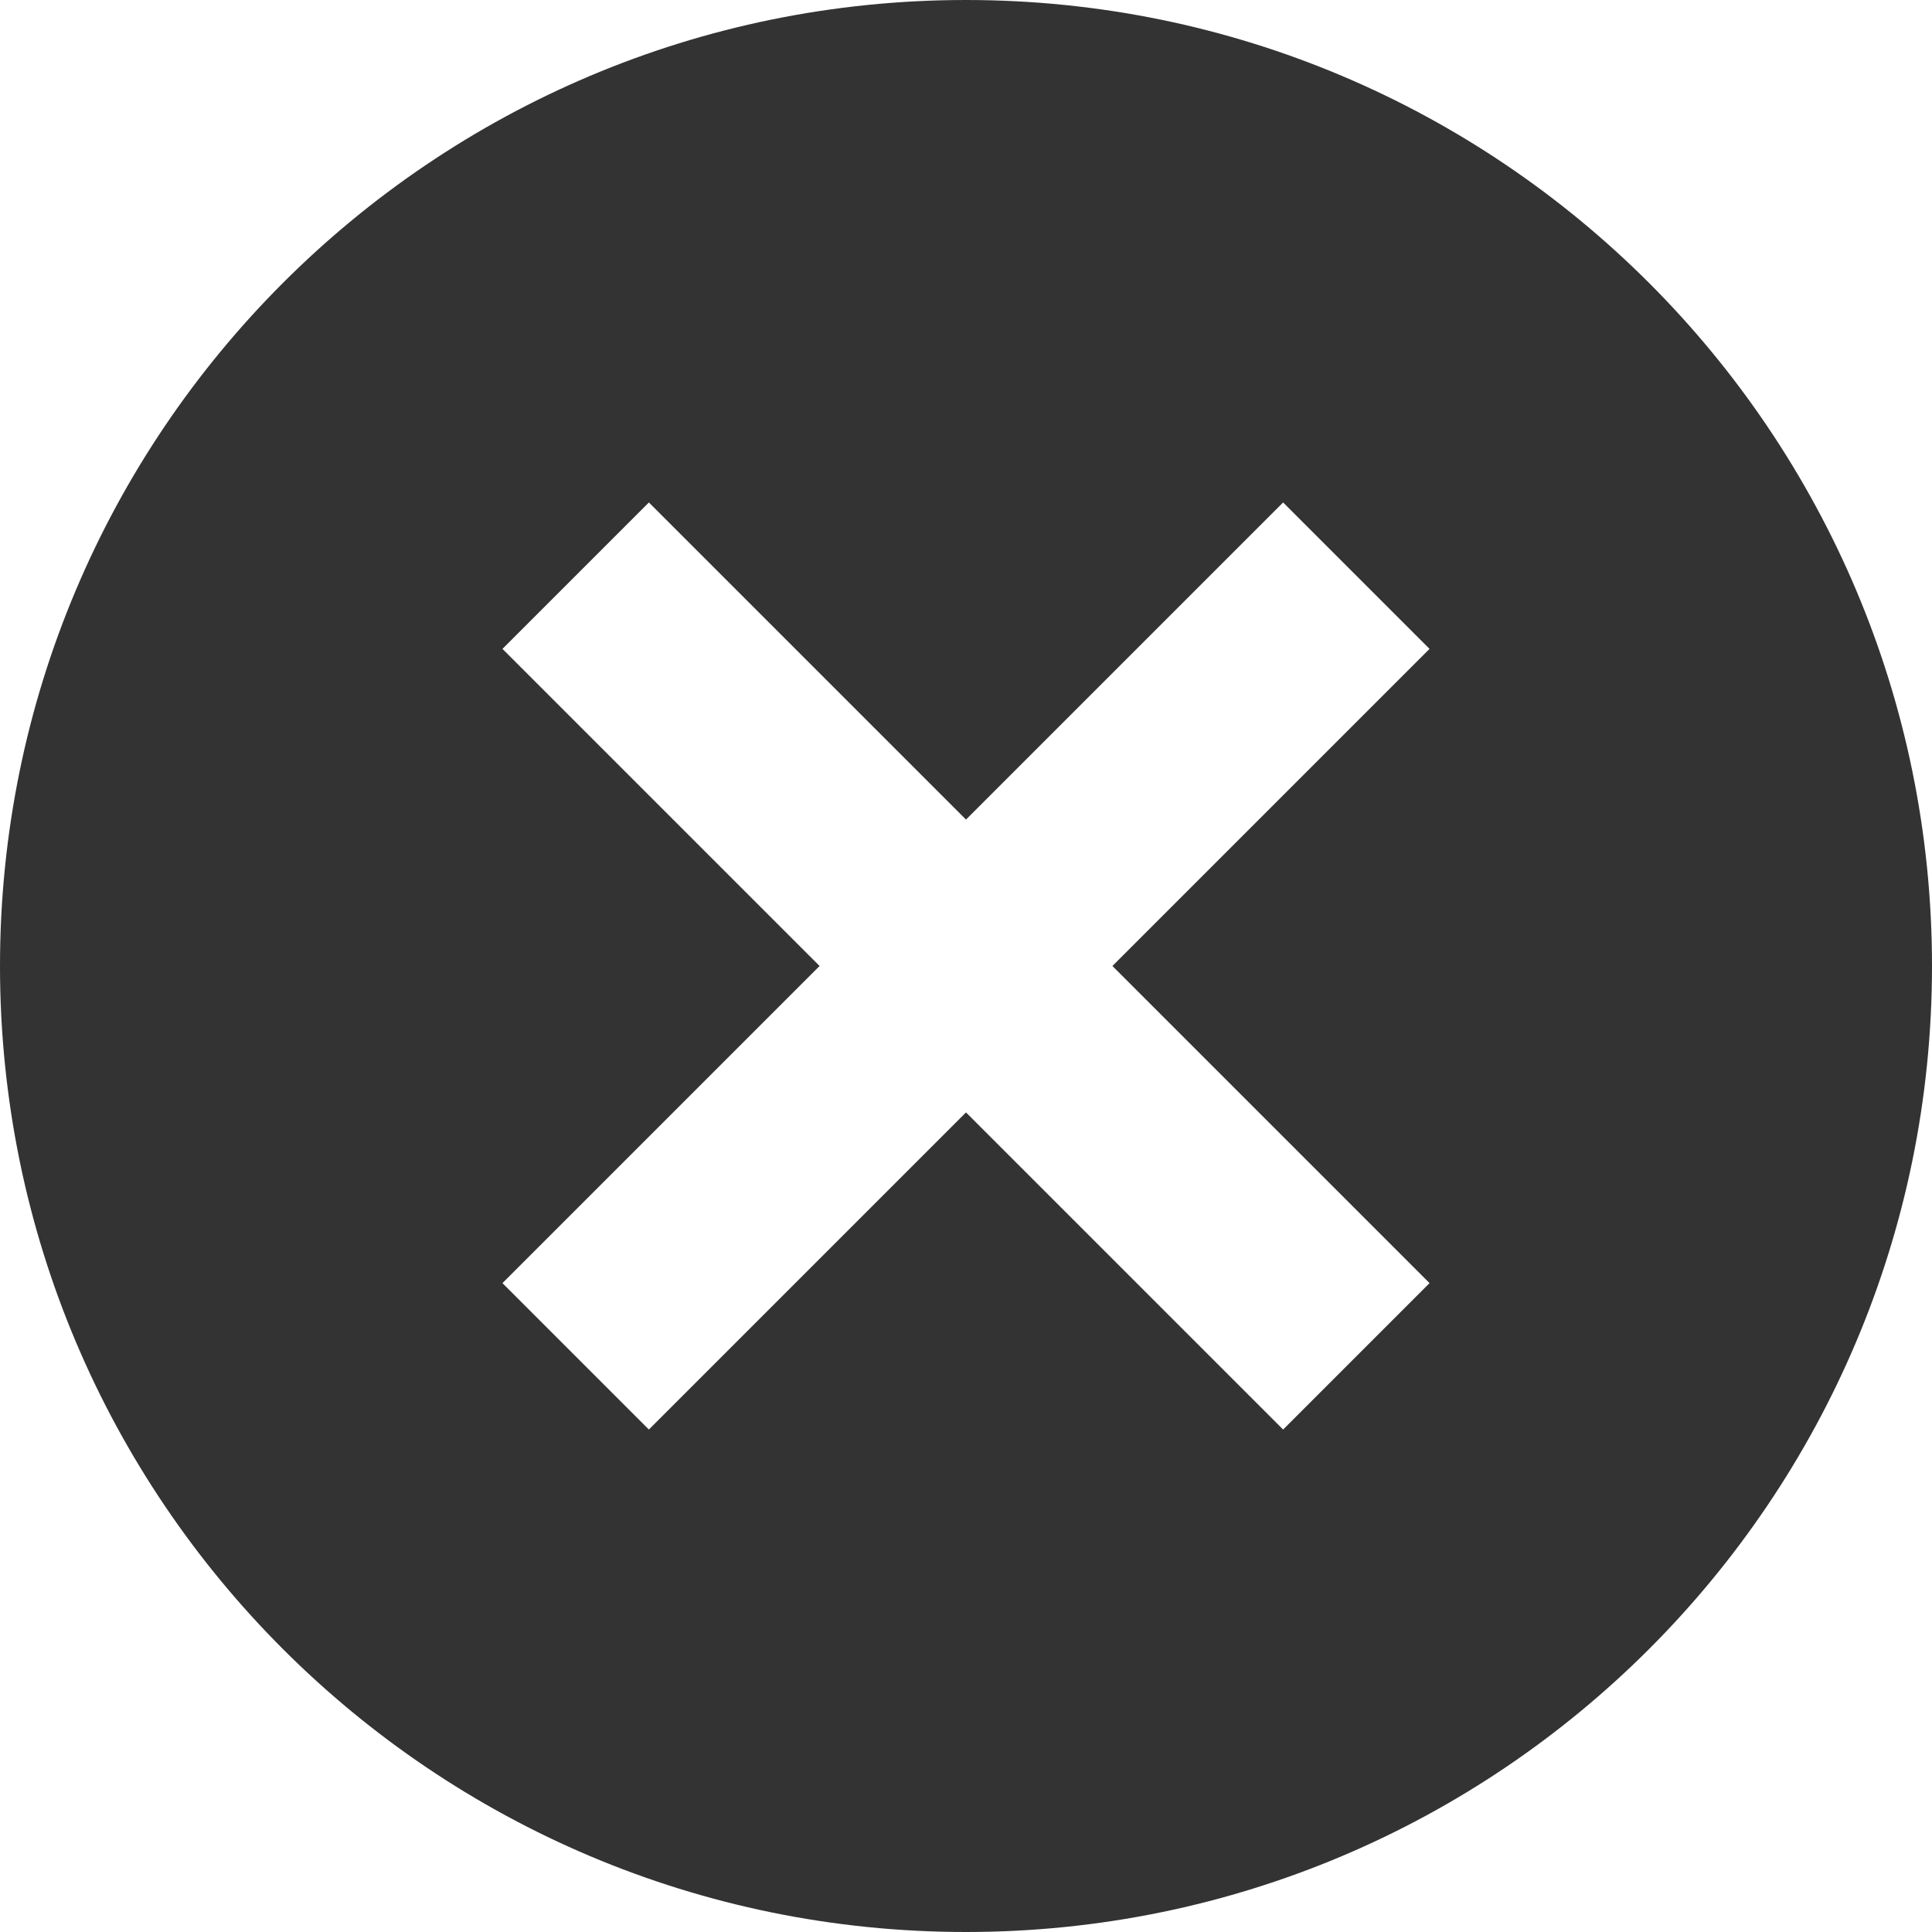 <?xml version="1.0" encoding="UTF-8"?>
<svg width="14px" height="14px" viewBox="0 0 14 14" version="1.1" xmlns="http://www.w3.org/2000/svg" xmlns:xlink="http://www.w3.org/1999/xlink">
    <!-- Generator: sketchtool 42 (36781) - http://www.bohemiancoding.com/sketch -->
    <title>清除搜索</title>
    <desc>Created with sketchtool.</desc>
    <defs></defs>
    <g id="Page-1" stroke="none" stroke-width="1" fill="none" fill-rule="evenodd">
        <path d="M7,14 C3.134,14 0,10.866 0,7 C0,3.134 3.134,0 7,0 C10.866,0 14,3.134 14,7 C14,10.866 10.866,14 7,14 Z M7,5.939 L4.702,3.641 L3.641,4.702 L5.939,7 L3.641,9.298 L4.702,10.359 L7,8.061 L9.298,10.359 L10.359,9.298 L8.061,7 L10.359,4.702 L9.298,3.641 L7,5.939 Z" id="清除搜索" fill="#333333"></path>
    </g>
</svg>